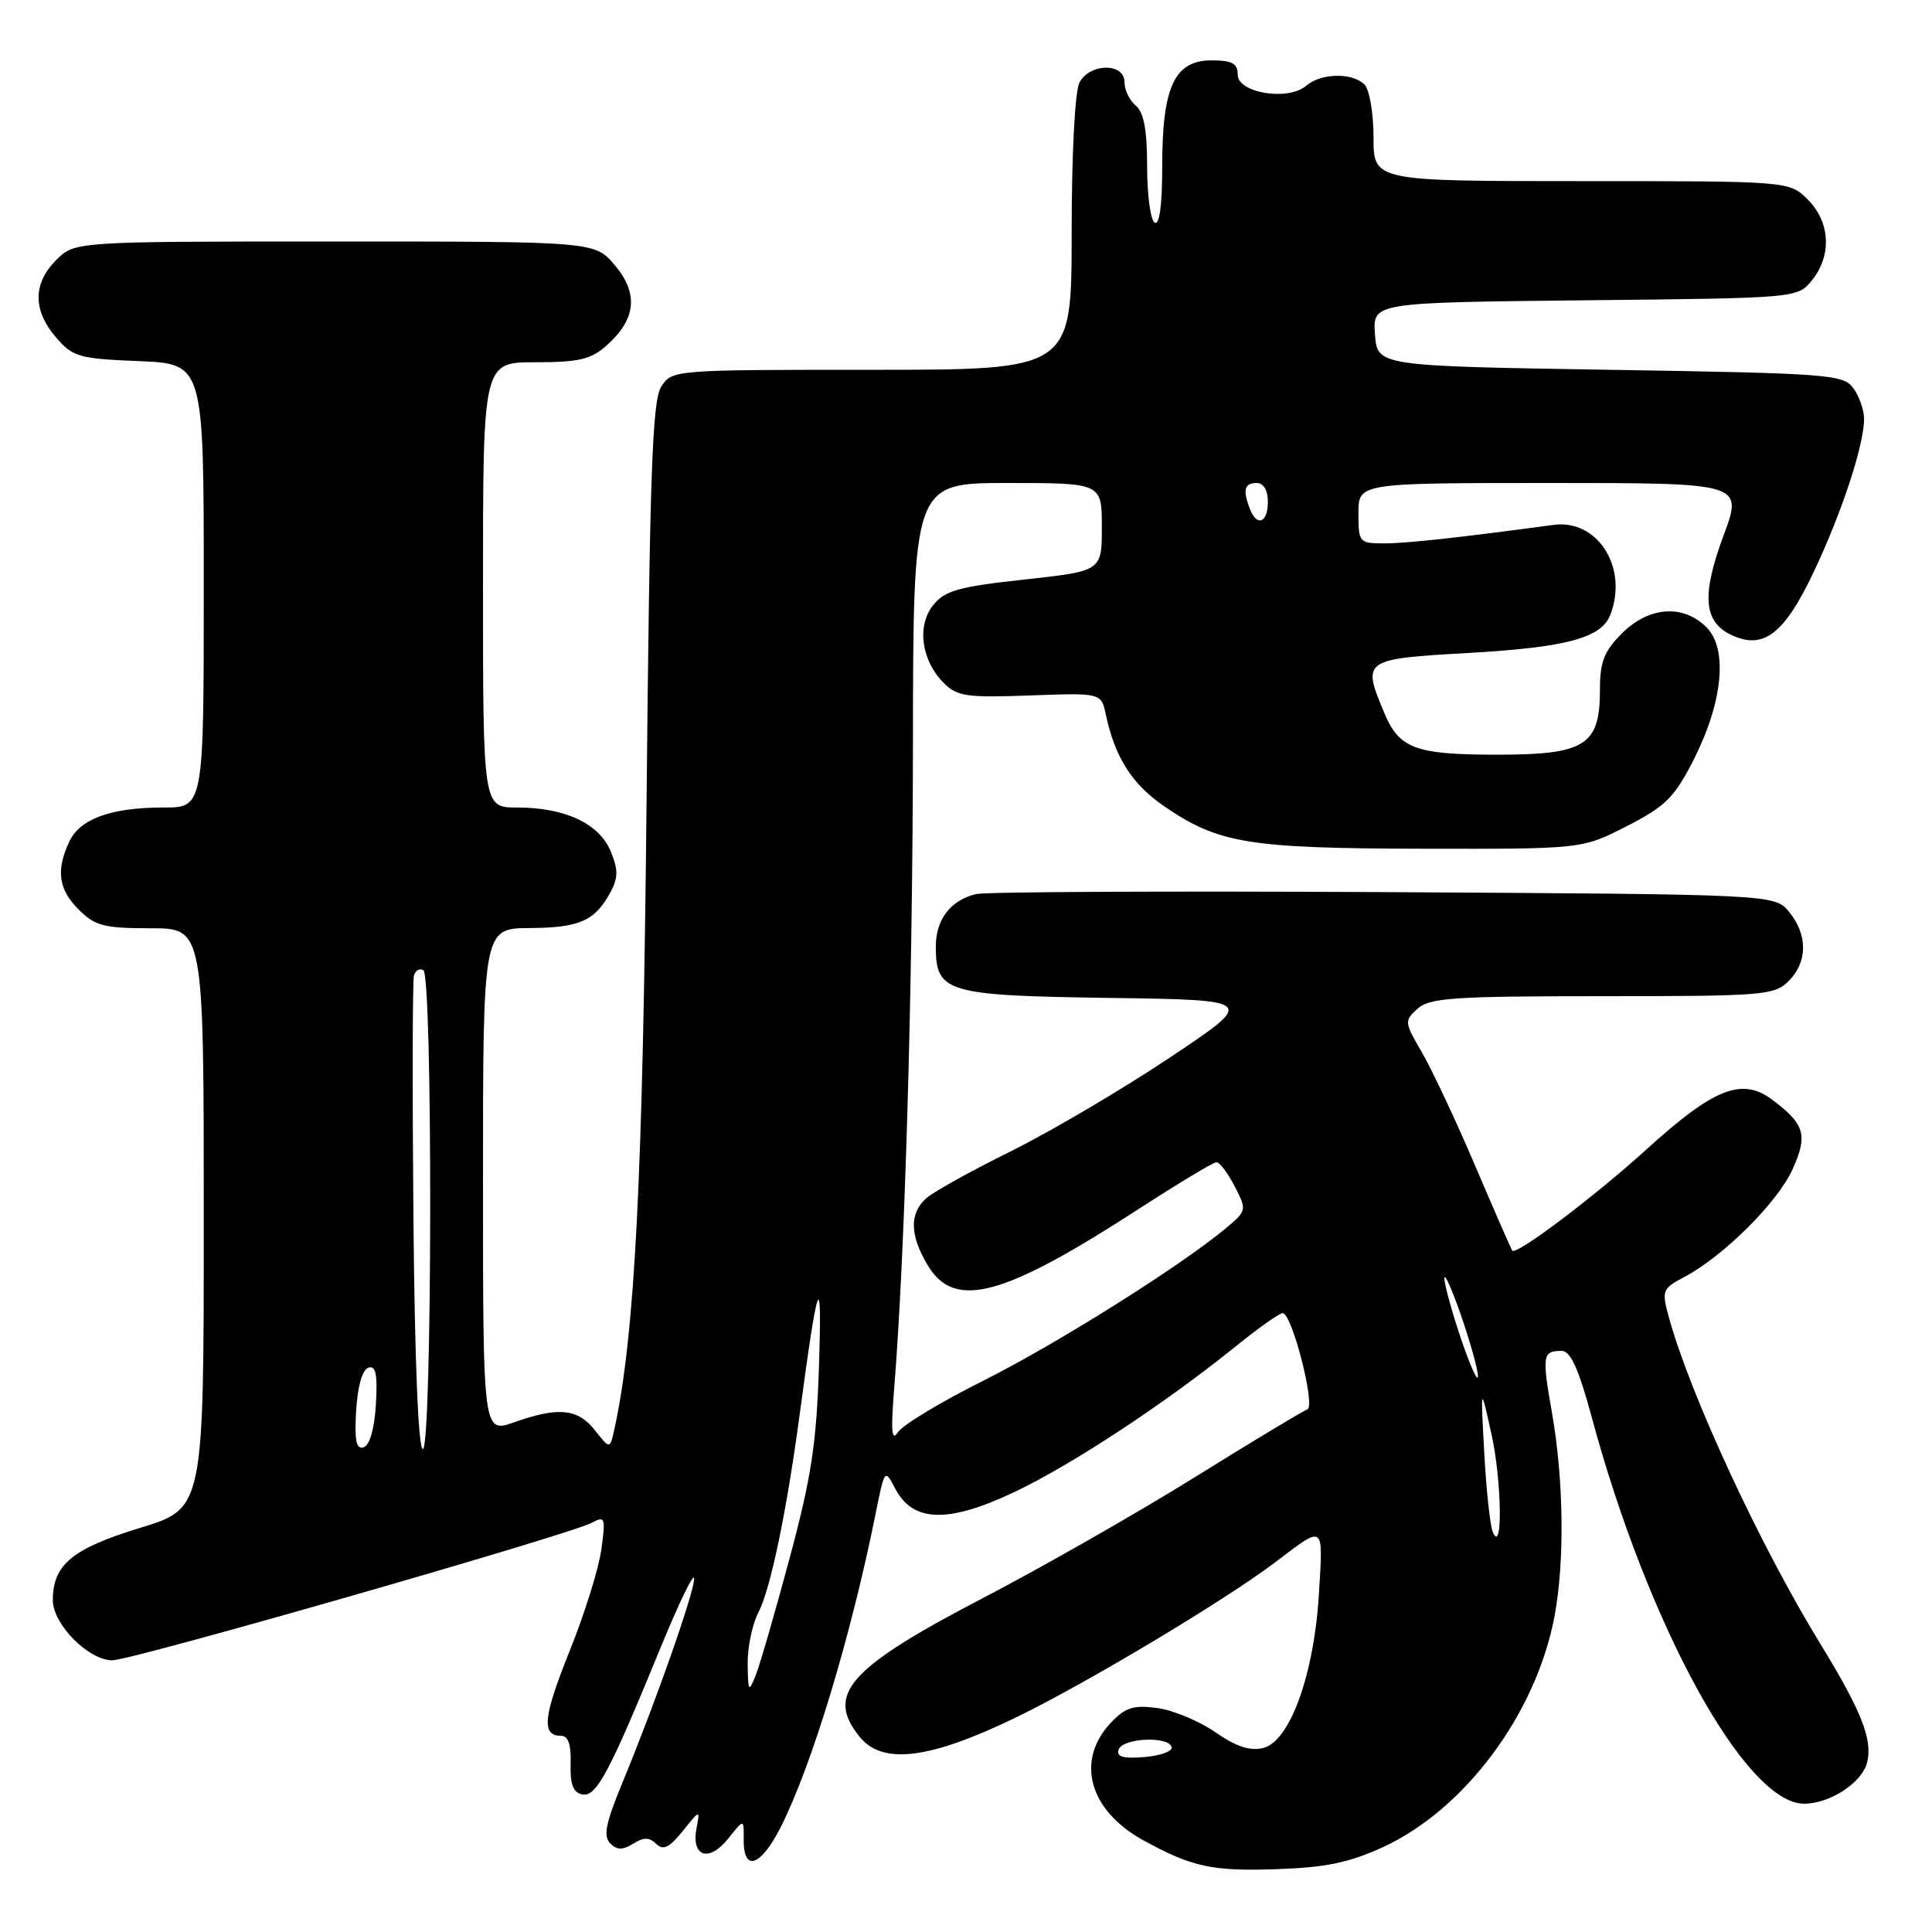 <?xml version="1.0" encoding="UTF-8" standalone="no"?>
<!DOCTYPE svg PUBLIC "-//W3C//DTD SVG 1.1//EN" "http://www.w3.org/Graphics/SVG/1.1/DTD/svg11.dtd" >
<svg xmlns="http://www.w3.org/2000/svg" xmlns:xlink="http://www.w3.org/1999/xlink" version="1.1" viewBox="0 0 256 256">
 <g >
 <path fill="currentColor"
d=" M 183.24 244.76 C 194.13 239.75 203.58 227.03 205.99 214.11 C 207.34 206.90 207.20 196.10 205.65 187.23 C 204.30 179.56 204.39 179.00 206.94 179.00 C 208.10 179.00 209.18 181.37 210.90 187.75 C 218.39 215.49 231.31 239.00 239.05 239.00 C 242.47 239.00 246.73 236.22 247.40 233.54 C 248.16 230.51 246.67 226.74 241.16 217.74 C 233.26 204.87 223.97 184.85 221.17 174.67 C 220.15 170.97 220.22 170.78 223.25 169.17 C 228.42 166.41 235.57 159.29 237.53 154.92 C 239.58 150.39 239.15 148.95 234.79 145.69 C 230.82 142.73 227.09 144.20 218.27 152.21 C 211.38 158.47 200.99 166.33 200.39 165.72 C 200.27 165.60 198.06 160.55 195.48 154.50 C 192.90 148.45 189.71 141.66 188.39 139.41 C 186.08 135.45 186.06 135.26 187.83 133.66 C 189.42 132.22 192.62 132.00 212.33 132.00 C 233.67 132.00 235.12 131.88 237.00 130.00 C 239.52 127.48 239.56 123.91 237.09 120.86 C 235.18 118.50 235.18 118.50 183.34 118.21 C 154.83 118.06 130.52 118.17 129.32 118.47 C 125.94 119.30 124.00 121.83 124.00 125.42 C 124.00 131.52 125.36 131.92 147.03 132.23 C 166.45 132.50 166.45 132.50 154.97 140.16 C 148.66 144.37 139.22 149.93 134.00 152.52 C 128.78 155.10 123.71 157.91 122.75 158.76 C 120.46 160.78 120.54 163.73 122.99 167.75 C 126.54 173.57 132.97 171.82 150.97 160.14 C 156.18 156.77 160.78 154.00 161.20 154.00 C 161.61 154.00 162.69 155.44 163.60 157.19 C 165.23 160.35 165.22 160.42 162.38 162.79 C 156.34 167.82 139.97 178.10 130.22 182.99 C 124.63 185.78 119.57 188.84 118.97 189.79 C 118.15 191.07 118.03 189.62 118.48 184.00 C 119.90 166.59 120.93 131.21 120.97 98.75 C 121.00 64.00 121.00 64.00 133.50 64.00 C 146.00 64.00 146.00 64.00 146.00 69.84 C 146.00 75.67 146.00 75.67 135.75 76.79 C 127.08 77.73 125.22 78.25 123.67 80.16 C 121.45 82.90 122.07 87.51 125.05 90.50 C 126.83 92.28 128.11 92.46 136.48 92.15 C 145.91 91.81 145.91 91.81 146.52 94.65 C 147.73 100.34 149.97 103.88 154.24 106.82 C 161.42 111.76 165.43 112.42 188.56 112.46 C 209.63 112.50 209.63 112.50 215.54 109.48 C 220.65 106.87 221.86 105.68 224.37 100.76 C 228.28 93.11 228.99 85.99 226.12 83.12 C 223.03 80.03 218.49 80.36 214.92 83.92 C 212.54 86.30 212.00 87.70 212.00 91.42 C 212.00 98.77 210.05 100.00 198.43 100.00 C 187.55 100.00 185.40 99.21 183.42 94.45 C 180.46 87.38 180.55 87.32 194.75 86.51 C 207.60 85.77 212.20 84.53 213.38 81.46 C 215.78 75.21 211.70 68.76 205.84 69.55 C 193.41 71.23 186.40 72.00 183.43 72.00 C 180.10 72.00 180.00 71.89 180.00 68.00 C 180.00 64.00 180.00 64.00 205.48 64.00 C 230.96 64.00 230.96 64.00 228.37 70.99 C 225.42 78.93 225.73 82.47 229.53 84.19 C 233.71 86.10 236.45 83.97 240.32 75.80 C 244.04 67.96 247.00 58.96 247.00 55.51 C 247.00 54.34 246.36 52.51 245.58 51.44 C 244.25 49.61 242.38 49.47 213.33 49.00 C 182.50 48.50 182.50 48.50 182.19 44.29 C 181.89 40.09 181.89 40.09 210.03 39.79 C 238.18 39.50 238.18 39.50 240.09 37.14 C 242.75 33.85 242.52 29.43 239.55 26.45 C 237.09 24.00 237.09 24.00 209.55 24.00 C 182.00 24.00 182.00 24.00 182.00 18.20 C 182.00 15.01 181.46 11.86 180.80 11.20 C 179.19 9.59 175.03 9.68 173.08 11.36 C 170.70 13.42 164.00 12.33 164.00 9.89 C 164.00 8.40 163.27 8.00 160.53 8.00 C 155.63 8.00 154.00 11.49 154.00 22.01 C 154.00 27.16 153.64 29.89 153.00 29.50 C 152.45 29.16 152.00 25.81 152.00 22.06 C 152.00 17.22 151.56 14.88 150.50 14.00 C 149.67 13.32 149.00 11.91 149.00 10.88 C 149.00 8.30 144.42 8.34 143.04 10.93 C 142.43 12.06 142.00 20.39 142.00 30.93 C 142.00 49.00 142.00 49.00 115.52 49.00 C 89.16 49.00 89.04 49.01 87.61 51.25 C 86.43 53.10 86.09 62.85 85.67 106.50 C 85.18 156.22 84.13 176.80 81.43 189.28 C 80.83 192.05 80.83 192.05 78.84 189.53 C 76.57 186.64 74.00 186.38 68.13 188.46 C 64.00 189.91 64.00 189.91 64.00 156.46 C 64.00 123.00 64.00 123.00 70.25 122.97 C 76.82 122.93 78.87 122.01 80.92 118.16 C 81.92 116.29 81.92 115.21 80.91 112.79 C 79.39 109.12 74.85 107.00 68.53 107.00 C 64.00 107.00 64.00 107.00 64.00 77.50 C 64.00 48.00 64.00 48.00 70.94 48.00 C 76.73 48.00 78.31 47.63 80.41 45.75 C 84.29 42.28 84.63 38.90 81.48 35.16 C 78.82 32.00 78.82 32.00 44.37 32.00 C 9.91 32.00 9.91 32.00 7.45 34.45 C 4.35 37.56 4.33 41.11 7.41 44.69 C 9.65 47.30 10.45 47.53 18.41 47.85 C 27.00 48.21 27.00 48.21 27.00 77.60 C 27.00 107.00 27.00 107.00 21.65 107.00 C 14.66 107.00 10.54 108.51 9.14 111.60 C 7.40 115.41 7.76 117.85 10.45 120.55 C 12.60 122.69 13.81 123.00 19.95 123.00 C 27.00 123.00 27.00 123.00 27.00 161.44 C 27.00 199.88 27.00 199.88 18.54 202.46 C 9.57 205.20 7.00 207.33 7.00 212.04 C 7.00 215.22 11.73 220.00 14.89 220.00 C 17.44 220.00 75.43 203.37 78.40 201.78 C 80.18 200.83 80.26 201.07 79.68 205.33 C 79.33 207.85 77.46 213.85 75.51 218.69 C 71.97 227.46 71.71 230.00 74.33 230.00 C 75.30 230.00 75.69 231.15 75.61 233.72 C 75.53 236.42 75.95 237.52 77.14 237.77 C 79.01 238.15 80.70 234.98 87.49 218.42 C 89.95 212.41 91.97 208.25 91.98 209.16 C 92.00 210.99 86.82 225.72 82.45 236.27 C 80.27 241.55 79.91 243.31 80.85 244.25 C 81.76 245.16 82.49 245.17 83.90 244.30 C 85.30 243.42 86.03 243.43 86.95 244.32 C 87.87 245.23 88.68 244.84 90.46 242.63 C 92.77 239.76 92.77 239.76 92.29 242.26 C 91.57 246.02 93.94 246.81 96.46 243.66 C 98.58 240.99 98.58 240.99 98.54 243.65 C 98.47 248.12 100.76 247.40 103.45 242.10 C 107.57 233.96 112.75 216.85 116.03 200.54 C 117.22 194.63 117.24 194.61 118.62 197.25 C 120.98 201.74 125.63 201.87 134.44 197.69 C 142.10 194.05 154.43 185.93 163.84 178.32 C 166.78 175.94 169.53 174.00 169.96 174.00 C 171.20 174.00 174.37 186.38 173.22 186.76 C 172.67 186.94 165.99 190.97 158.38 195.70 C 150.77 200.43 138.13 207.65 130.28 211.73 C 112.43 221.03 109.34 224.50 113.91 230.14 C 116.94 233.88 123.14 233.12 134.52 227.62 C 143.83 223.12 162.28 212.08 169.00 206.99 C 175.55 202.02 175.32 201.85 174.77 211.11 C 174.14 221.82 170.94 230.73 167.40 231.61 C 165.65 232.05 163.82 231.45 161.04 229.53 C 158.90 228.04 155.43 226.60 153.32 226.32 C 150.16 225.90 149.10 226.25 147.15 228.32 C 142.48 233.32 144.33 239.92 151.50 243.85 C 157.93 247.38 160.60 247.96 169.00 247.68 C 175.65 247.46 178.75 246.82 183.24 244.76 Z  M 148.23 231.82 C 148.74 230.29 154.88 230.01 155.25 231.50 C 155.39 232.05 153.77 232.64 151.64 232.82 C 148.80 233.05 147.90 232.79 148.23 231.82 Z  M 99.07 220.50 C 99.04 218.30 99.68 215.22 100.49 213.66 C 102.09 210.60 104.23 200.33 105.95 187.50 C 108.41 169.13 108.94 167.79 108.52 181.00 C 108.19 191.29 107.50 195.79 104.62 206.50 C 102.70 213.65 100.68 220.62 100.13 222.00 C 99.21 224.30 99.12 224.19 99.07 220.50 Z  M 197.80 203.00 C 197.45 202.18 196.94 197.45 196.67 192.50 C 196.18 183.50 196.18 183.50 197.62 190.00 C 199.00 196.21 199.14 206.17 197.80 203.00 Z  M 47.19 186.93 C 47.38 183.71 48.01 181.49 48.81 181.23 C 49.79 180.90 50.04 182.08 49.81 186.07 C 49.62 189.29 48.99 191.51 48.19 191.77 C 47.21 192.10 46.96 190.92 47.19 186.93 Z  M 54.78 161.25 C 54.63 144.34 54.66 129.94 54.85 129.26 C 55.05 128.57 55.61 128.26 56.10 128.56 C 57.35 129.34 57.28 192.00 56.03 192.00 C 55.43 192.00 54.95 180.30 54.78 161.25 Z  M 193.22 176.28 C 192.03 172.61 191.22 169.45 191.42 169.24 C 191.63 169.04 192.79 171.85 194.00 175.50 C 195.21 179.15 196.02 182.31 195.80 182.54 C 195.57 182.76 194.41 179.94 193.22 176.28 Z  M 165.61 67.42 C 164.65 64.92 164.89 64.00 166.50 64.00 C 167.43 64.00 168.00 64.94 168.00 66.50 C 168.00 69.29 166.54 69.85 165.61 67.42 Z "/>
</g>
</svg>